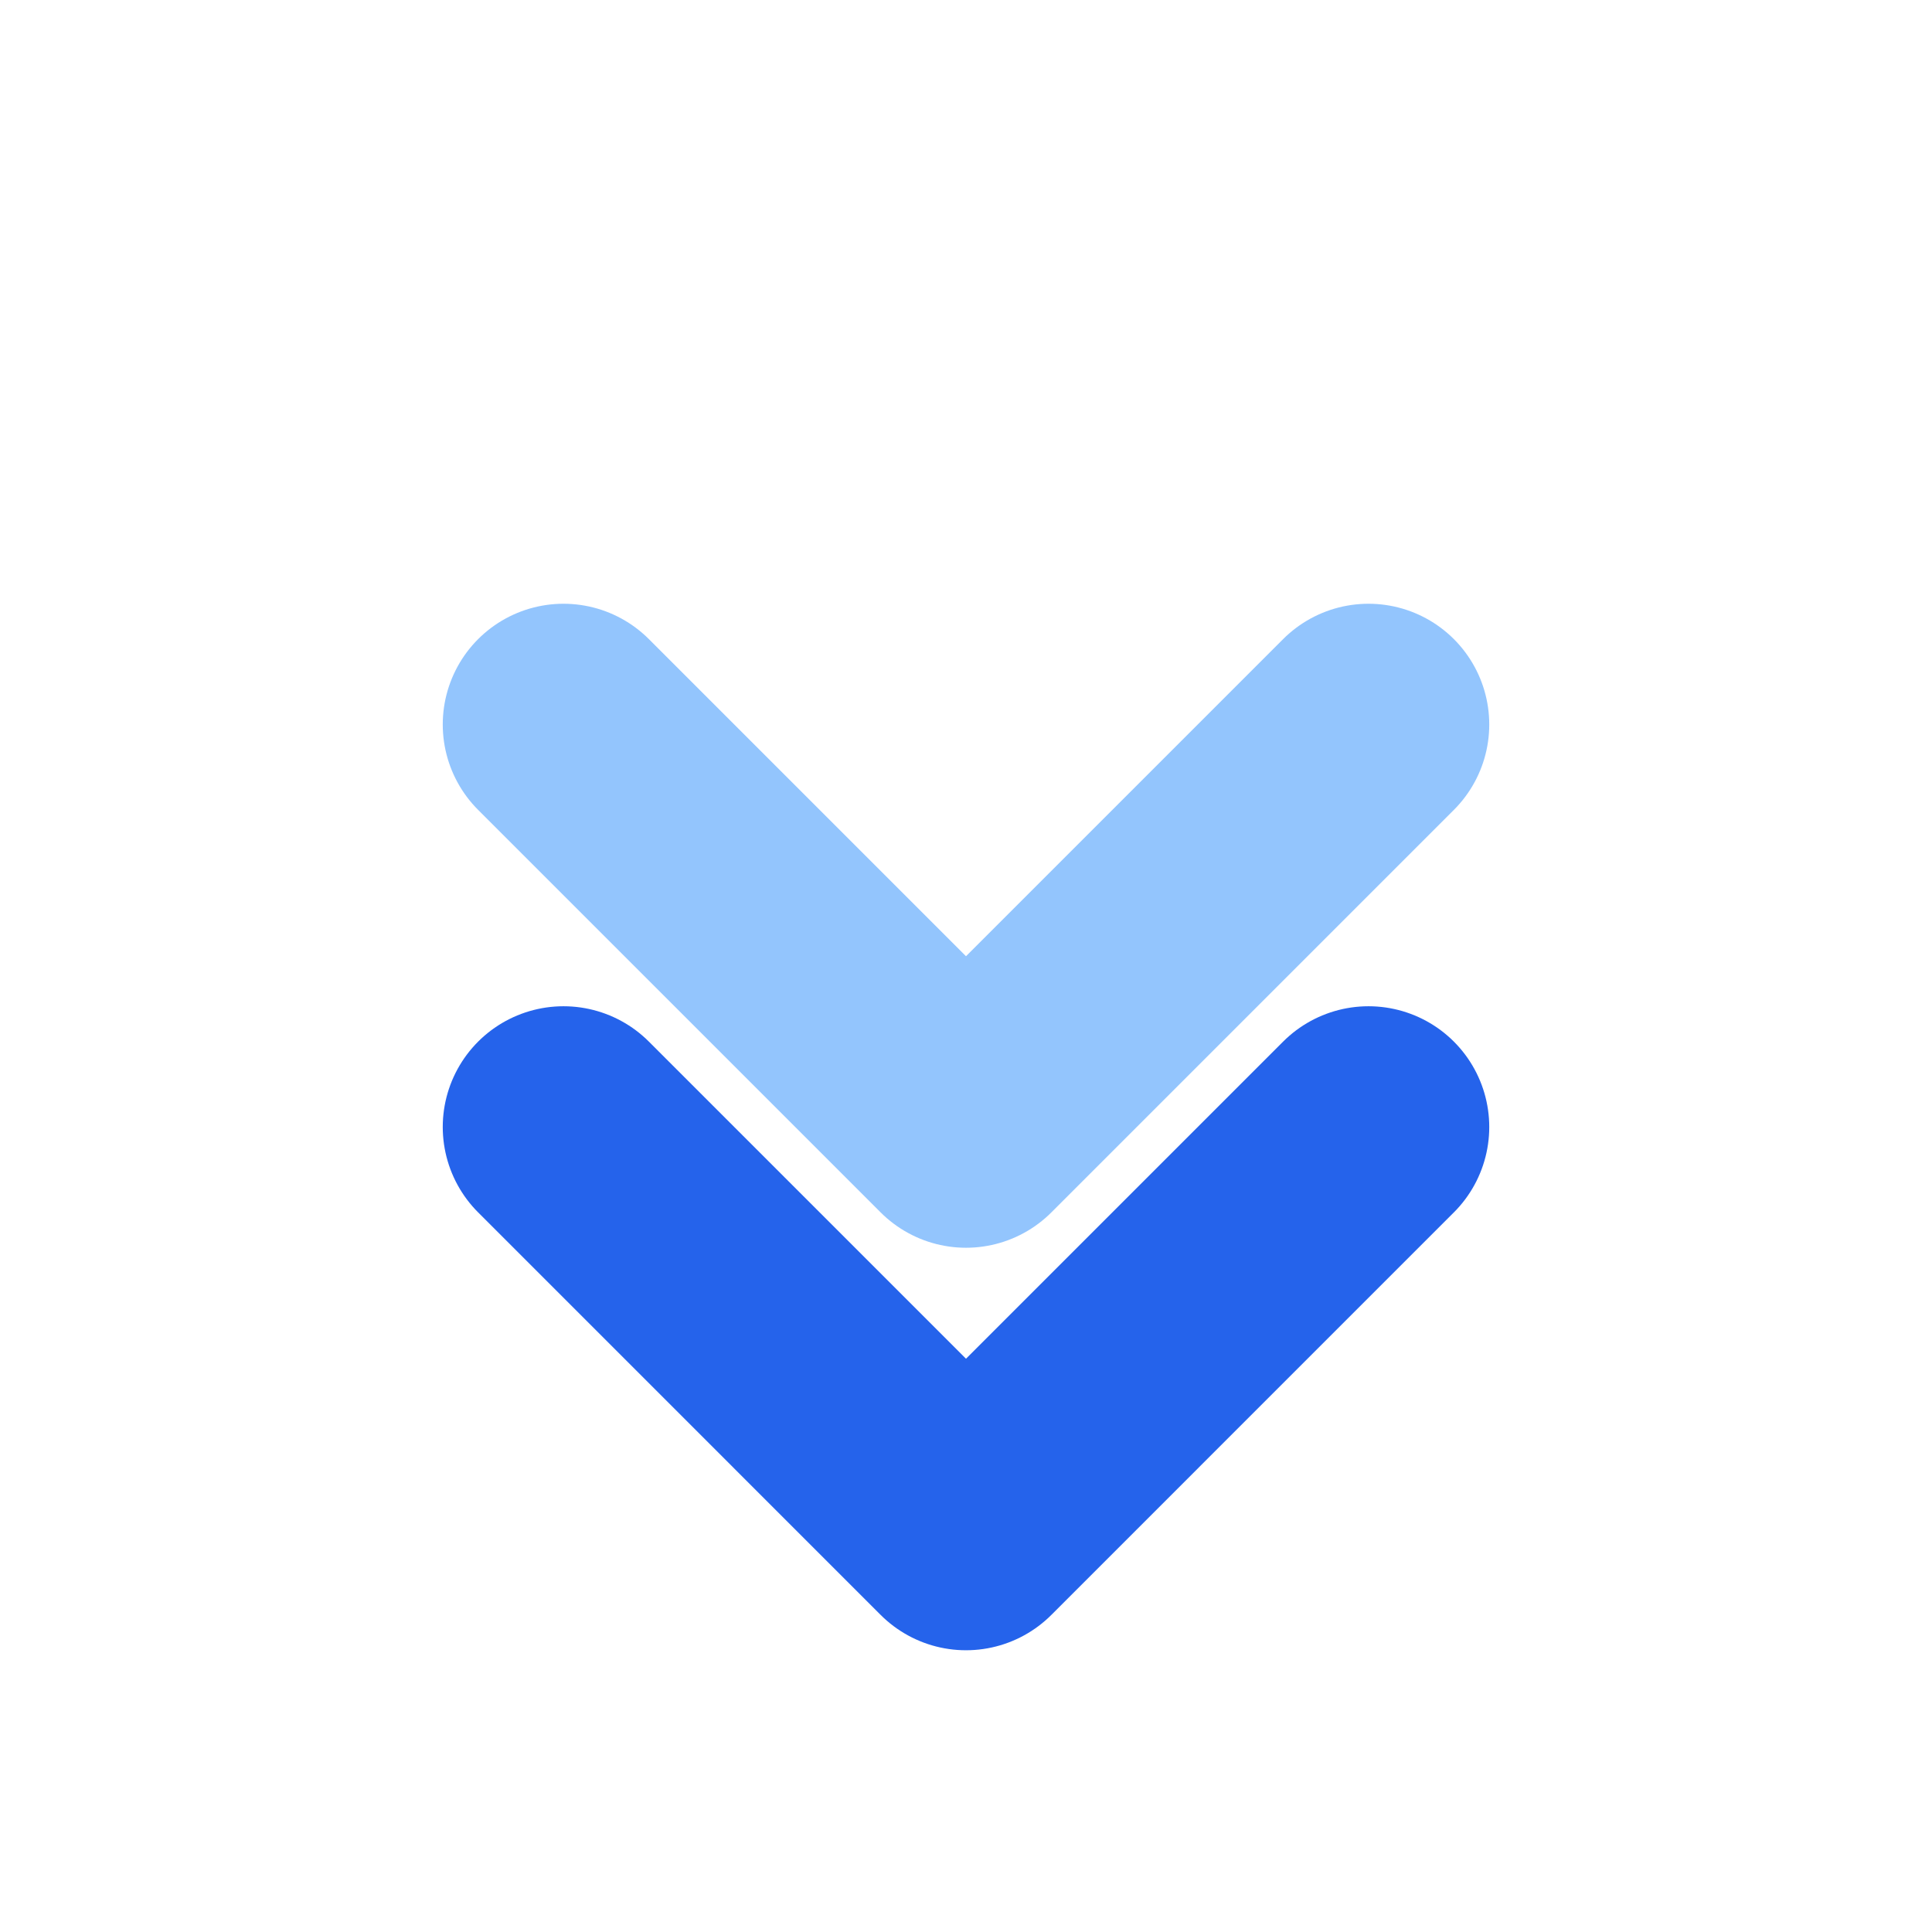 <svg xmlns="http://www.w3.org/2000/svg" width="64" height="64" viewBox="0 0 24 24" fill="none"><path d="M7 14L12 19L17 14" stroke="#2563EB" stroke-width="3" stroke-linecap="round" stroke-linejoin="round" /><path d="M7 9L12 14L17 9" stroke="#93C5FD" stroke-width="3" stroke-linecap="round" stroke-linejoin="round" /></svg>
